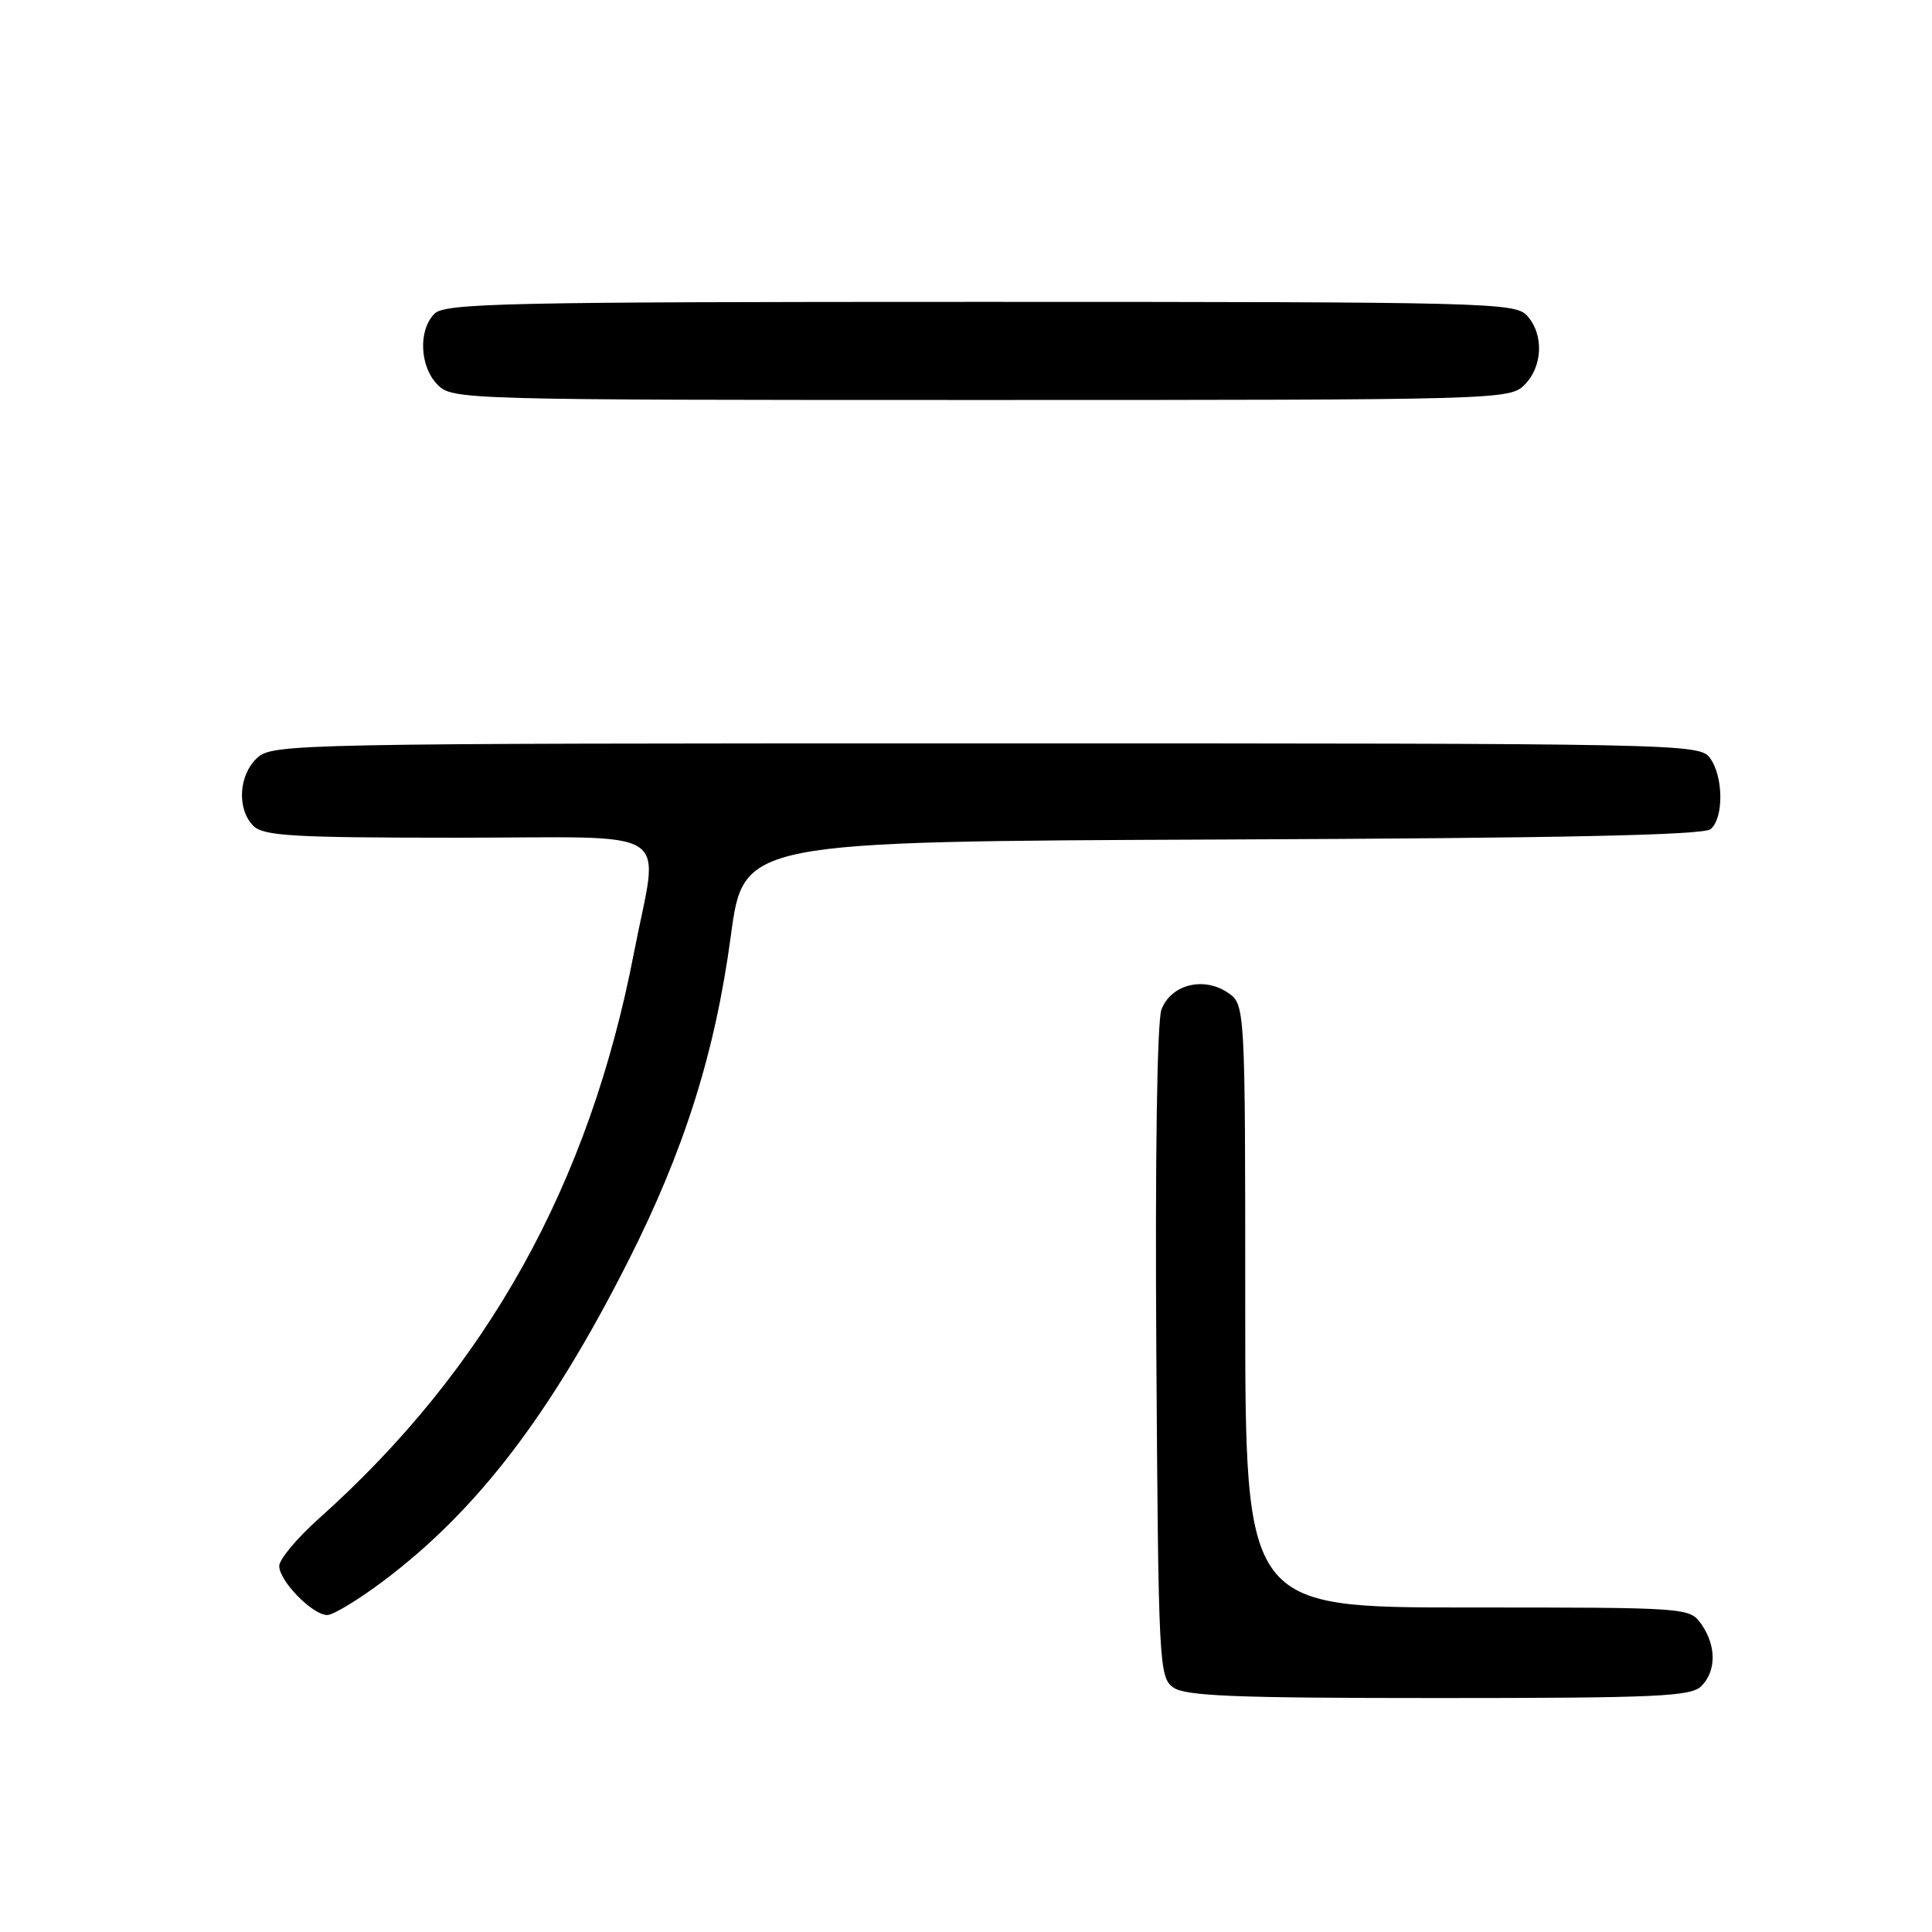 <?xml version="1.0" encoding="UTF-8" standalone="no"?>
<!DOCTYPE svg PUBLIC "-//W3C//DTD SVG 1.1//EN" "http://www.w3.org/Graphics/SVG/1.1/DTD/svg11.dtd" >
<svg xmlns="http://www.w3.org/2000/svg" xmlns:xlink="http://www.w3.org/1999/xlink" version="1.1" viewBox="0 0 256 256">
 <g >
 <path fill="currentColor"
d=" M 225.43 223.43 C 227.43 221.43 227.44 218.07 225.44 215.22 C 223.89 213.01 223.74 213.00 194.44 213.00 C 165.00 213.00 165.00 213.00 165.00 173.02 C 165.00 133.05 165.00 133.05 162.61 131.48 C 159.39 129.37 155.14 130.49 153.90 133.77 C 153.32 135.28 153.05 153.55 153.22 179.23 C 153.49 220.40 153.58 222.22 155.44 223.58 C 157.02 224.74 163.50 225.00 190.62 225.00 C 219.50 225.00 224.06 224.79 225.43 223.43 Z  M 50.80 209.49 C 63.19 200.18 72.89 187.52 83.17 167.24 C 90.65 152.49 94.75 139.54 96.84 124.00 C 98.52 111.50 98.52 111.50 161.92 111.24 C 206.72 111.06 225.71 110.66 226.66 109.87 C 228.42 108.41 228.38 102.90 226.58 100.44 C 225.19 98.54 223.05 98.50 130.69 98.50 C 39.18 98.50 36.14 98.56 34.11 100.40 C 31.62 102.66 31.35 107.20 33.57 109.43 C 34.92 110.77 38.79 111.00 60.57 111.00 C 90.12 111.00 87.30 109.17 84.00 126.26 C 78.07 156.99 64.52 181.32 42.25 201.22 C 39.36 203.80 37.00 206.63 37.00 207.50 C 37.00 209.49 41.41 214.00 43.36 214.00 C 44.15 214.00 47.50 211.97 50.80 209.49 Z  M 202.00 51.00 C 204.43 48.57 204.59 44.31 202.35 41.83 C 200.77 40.09 197.21 40.00 129.92 40.00 C 66.91 40.00 58.97 40.17 57.57 41.57 C 55.39 43.76 55.61 48.61 58.00 51.00 C 59.96 52.96 61.33 53.00 130.00 53.00 C 198.67 53.00 200.04 52.96 202.00 51.00 Z "/>
</g>
</svg>